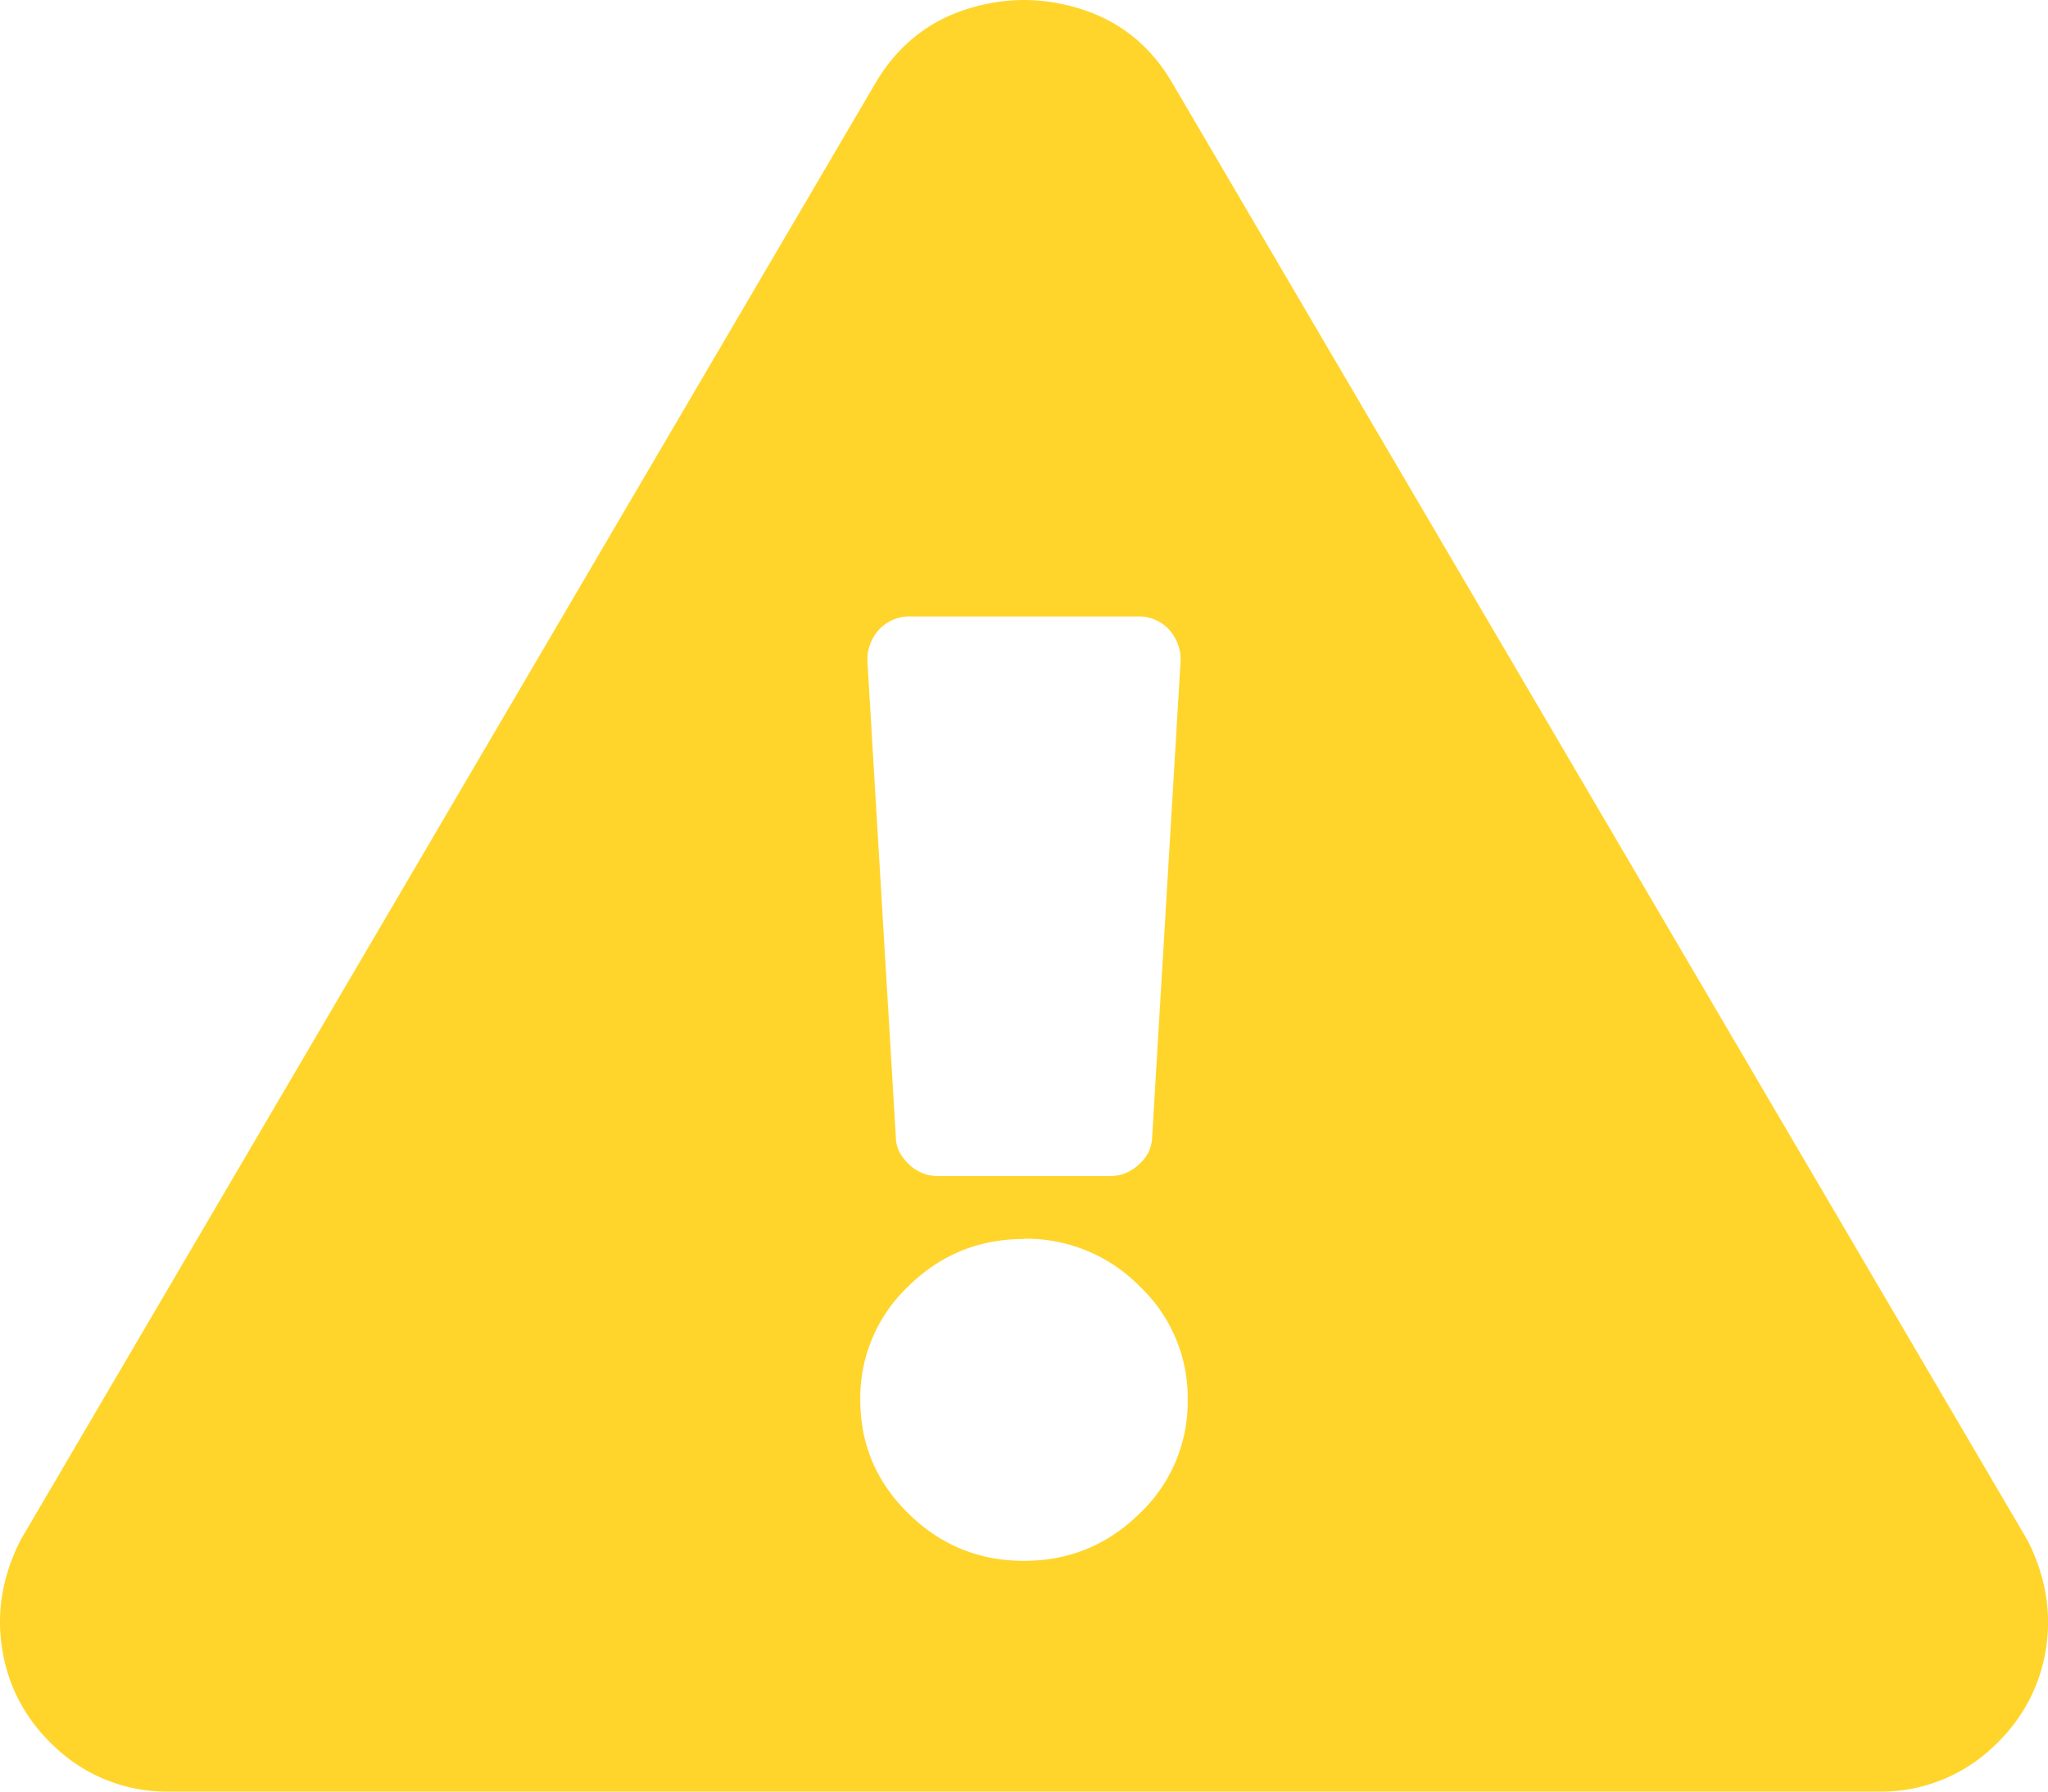 <svg xmlns="http://www.w3.org/2000/svg" width="16" height="14" viewBox="0 0 16 14">
    <path fill="#FFD52B" fill-rule="nonzero" d="M15.838 12.032c.149.292.195.588.14.888-.056.301-.205.556-.445.766a1.27 1.27 0 0 1-.862.314H1.329a1.27 1.27 0 0 1-.862-.314c-.24-.21-.389-.465-.444-.766-.056-.3-.01-.596.139-.888L6.832.662c.167-.29.404-.487.71-.587.305-.1.61-.1.917 0 .305.1.542.296.708.588l6.671 11.37zM8 9.682c-.352 0-.653.123-.903.369a1.2 1.2 0 0 0-.376.888c0 .346.125.642.376.888.25.246.55.37.903.37.352 0 .653-.124.903-.37a1.2 1.2 0 0 0 .376-.888 1.2 1.2 0 0 0-.376-.888A1.242 1.242 0 0 0 8 9.68zm-1.223-4.51l.222 3.717c0 .073.033.141.098.205a.324.324 0 0 0 .236.096h1.334a.324.324 0 0 0 .236-.096.285.285 0 0 0 .098-.205l.222-3.717a.348.348 0 0 0-.097-.26.324.324 0 0 0-.237-.095H7.111a.324.324 0 0 0-.237.096.348.348 0 0 0-.097.26z"/>
</svg>
